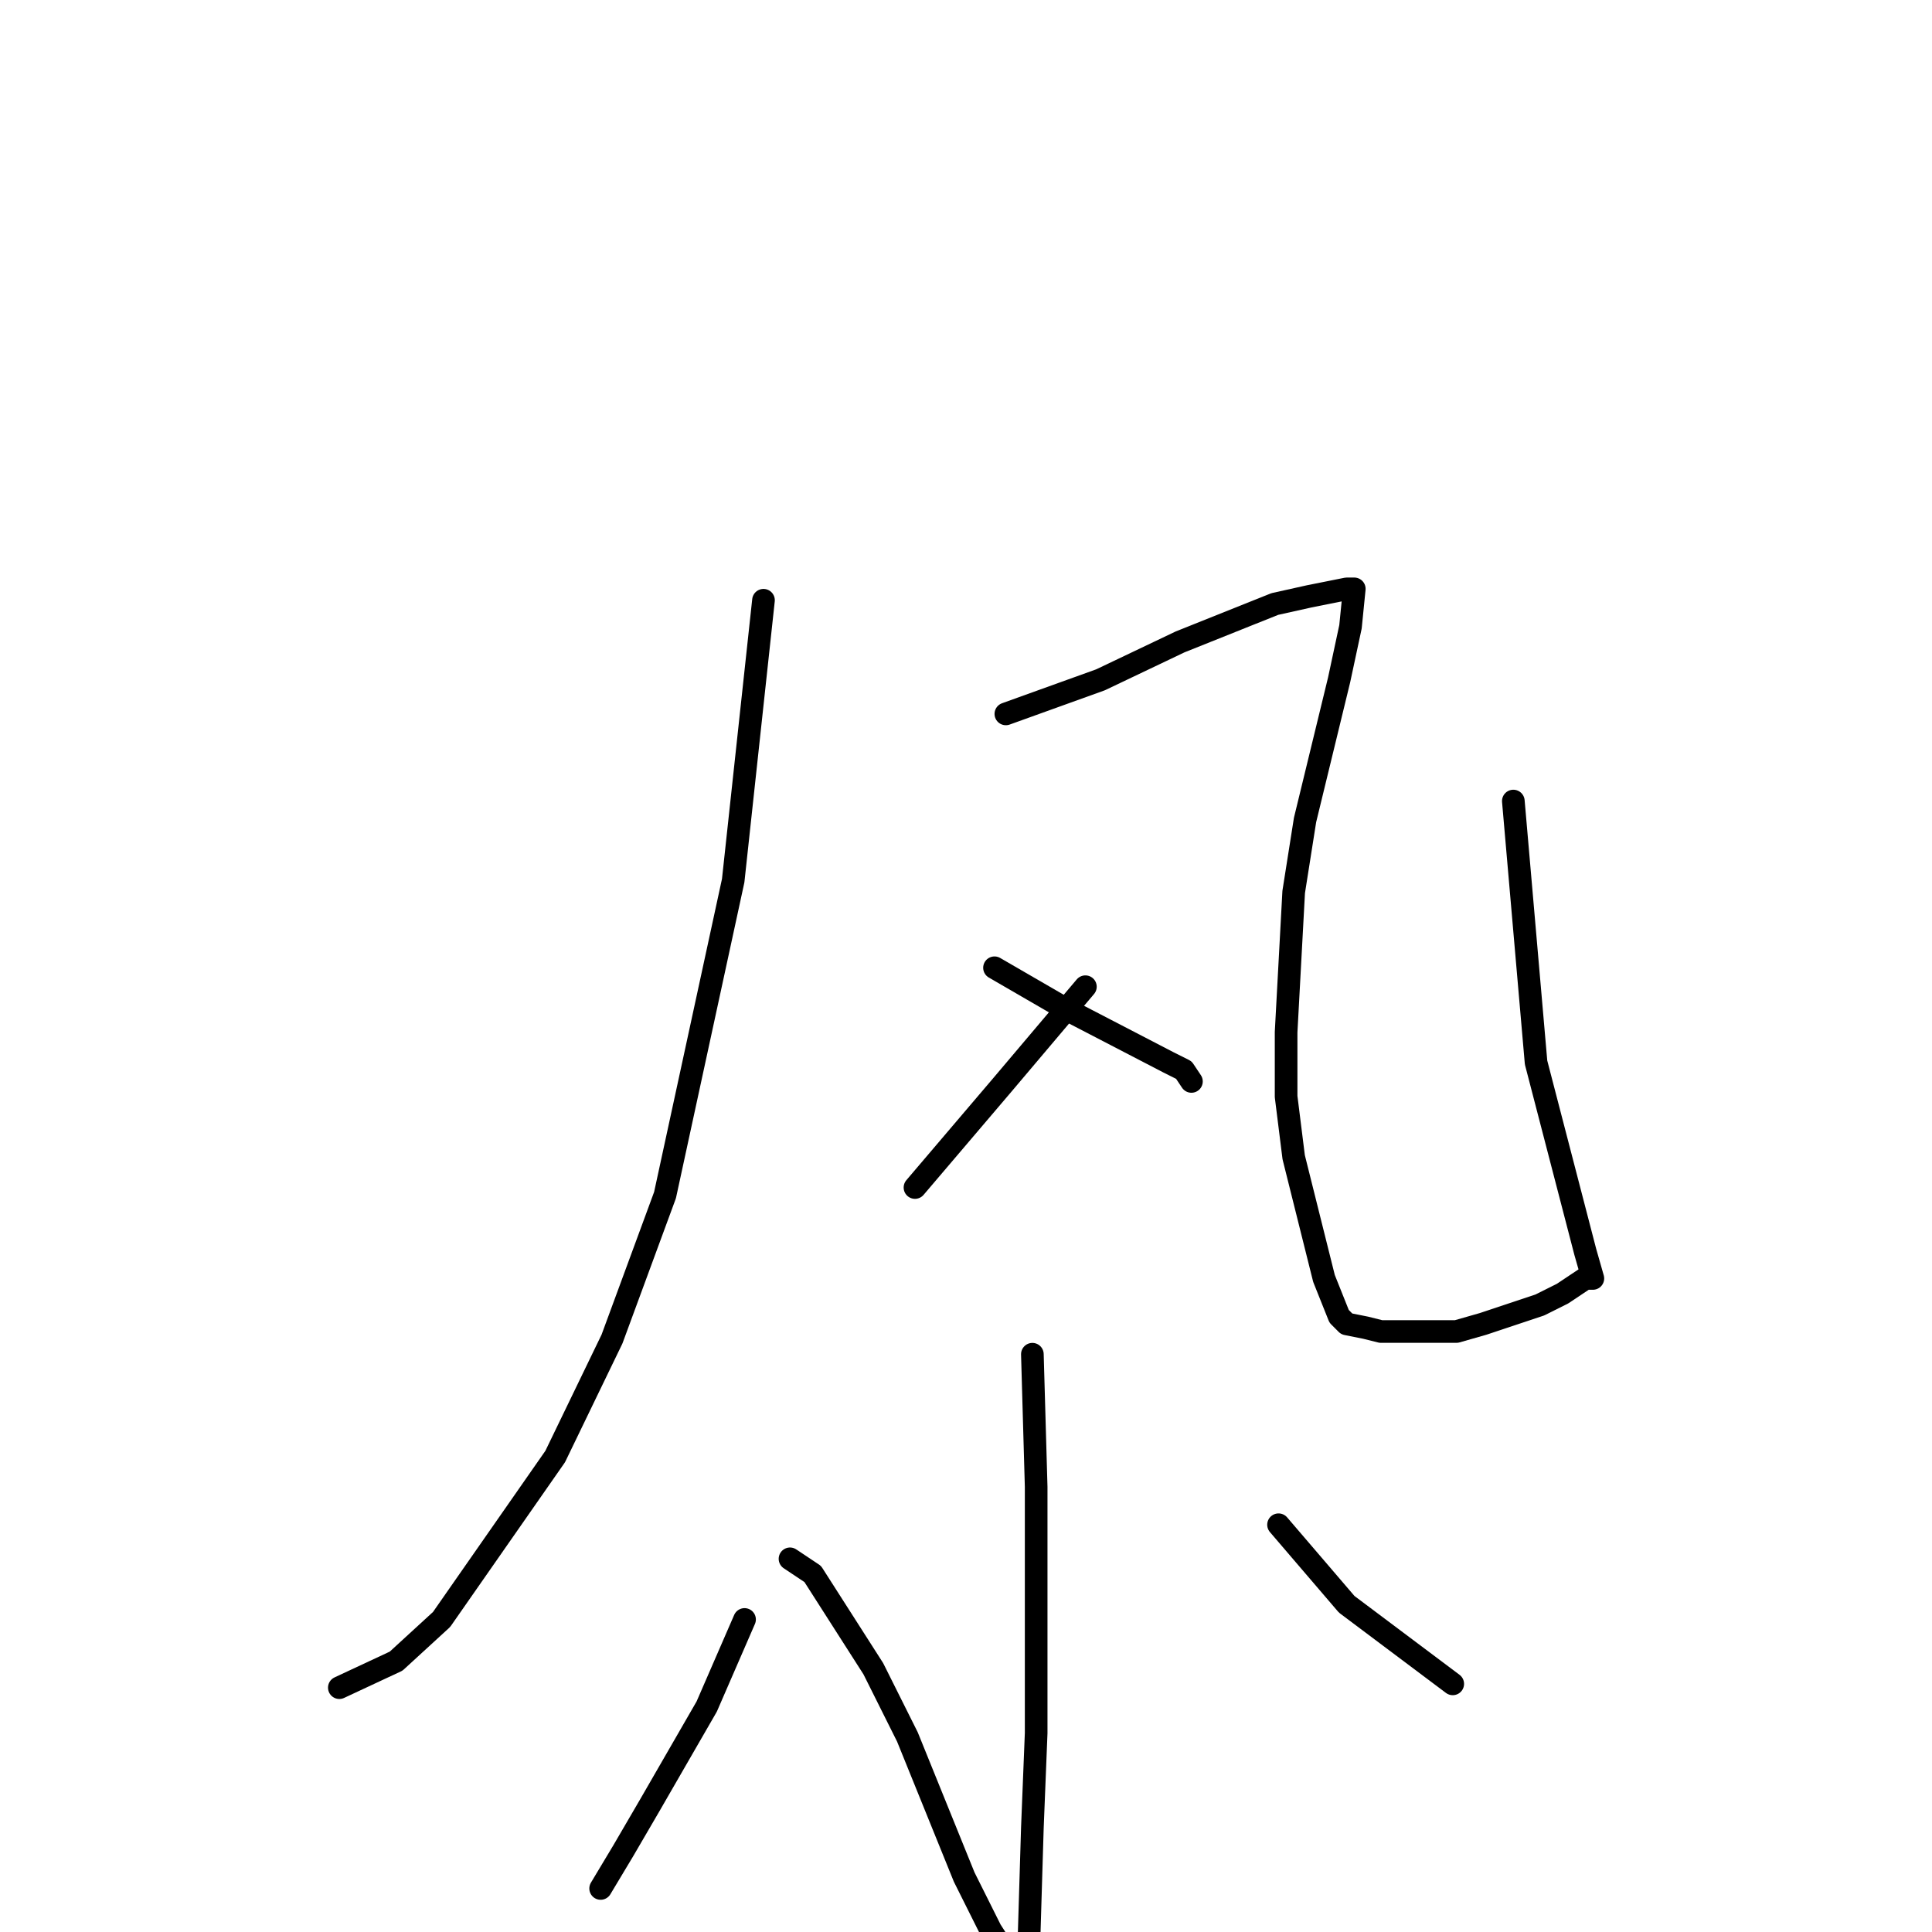 <?xml version="1.0" standalone="no"?>
    <svg width="256" height="256" xmlns="http://www.w3.org/2000/svg" version="1.1">
    <polyline stroke="black" stroke-width="3" stroke-linecap="round" fill="transparent" stroke-linejoin="round" points="101.166 79.535 97.151 116.686 88.119 158.356 81.093 177.434 73.566 192.998 58.512 214.586 52.49 220.108 44.963 223.623 44.963 223.623 " />
        <polyline stroke="black" stroke-width="3" stroke-linecap="round" fill="transparent" stroke-linejoin="round" points="133.282 94.596 145.827 90.078 156.366 85.057 168.911 80.037 173.427 79.032 178.445 78.028 179.449 78.028 178.947 83.049 177.442 90.078 172.925 108.653 171.42 118.192 170.416 136.768 170.416 145.303 171.42 153.336 174.431 165.385 175.435 169.401 177.442 174.422 178.445 175.426 180.954 175.928 182.962 176.43 189.485 176.43 192.998 176.43 196.511 175.426 204.038 172.916 207.049 171.41 210.06 169.401 210.562 169.401 210.562 169.401 211.063 169.401 210.06 165.887 203.536 140.785 200.525 106.143 200.525 106.143 " />
        <polyline stroke="black" stroke-width="3" stroke-linecap="round" fill="transparent" stroke-linejoin="round" points="143.82 130.744 132.78 143.797 121.239 157.352 121.239 157.352 " />
        <polyline stroke="black" stroke-width="3" stroke-linecap="round" fill="transparent" stroke-linejoin="round" points="131.777 128.233 141.311 133.756 154.86 140.785 156.867 141.789 157.871 143.295 157.871 143.295 " />
        <polyline stroke="black" stroke-width="3" stroke-linecap="round" fill="transparent" stroke-linejoin="round" points="136.795 179.442 137.297 197.014 137.297 229.647 136.795 242.199 136.293 258.766 136.293 261.779 135.791 262.783 131.275 255.754 127.762 248.725 120.235 230.149 115.719 221.113 107.69 208.561 104.679 206.553 104.679 206.553 " />
        <polyline stroke="black" stroke-width="3" stroke-linecap="round" fill="transparent" stroke-linejoin="round" points="98.657 214.586 93.639 226.133 86.112 239.186 82.599 245.211 79.588 250.231 79.588 250.231 " />
        <polyline stroke="black" stroke-width="3" stroke-linecap="round" fill="transparent" stroke-linejoin="round" points="169.413 202.035 178.445 212.578 192.496 223.121 192.496 223.121 " />
        </svg>